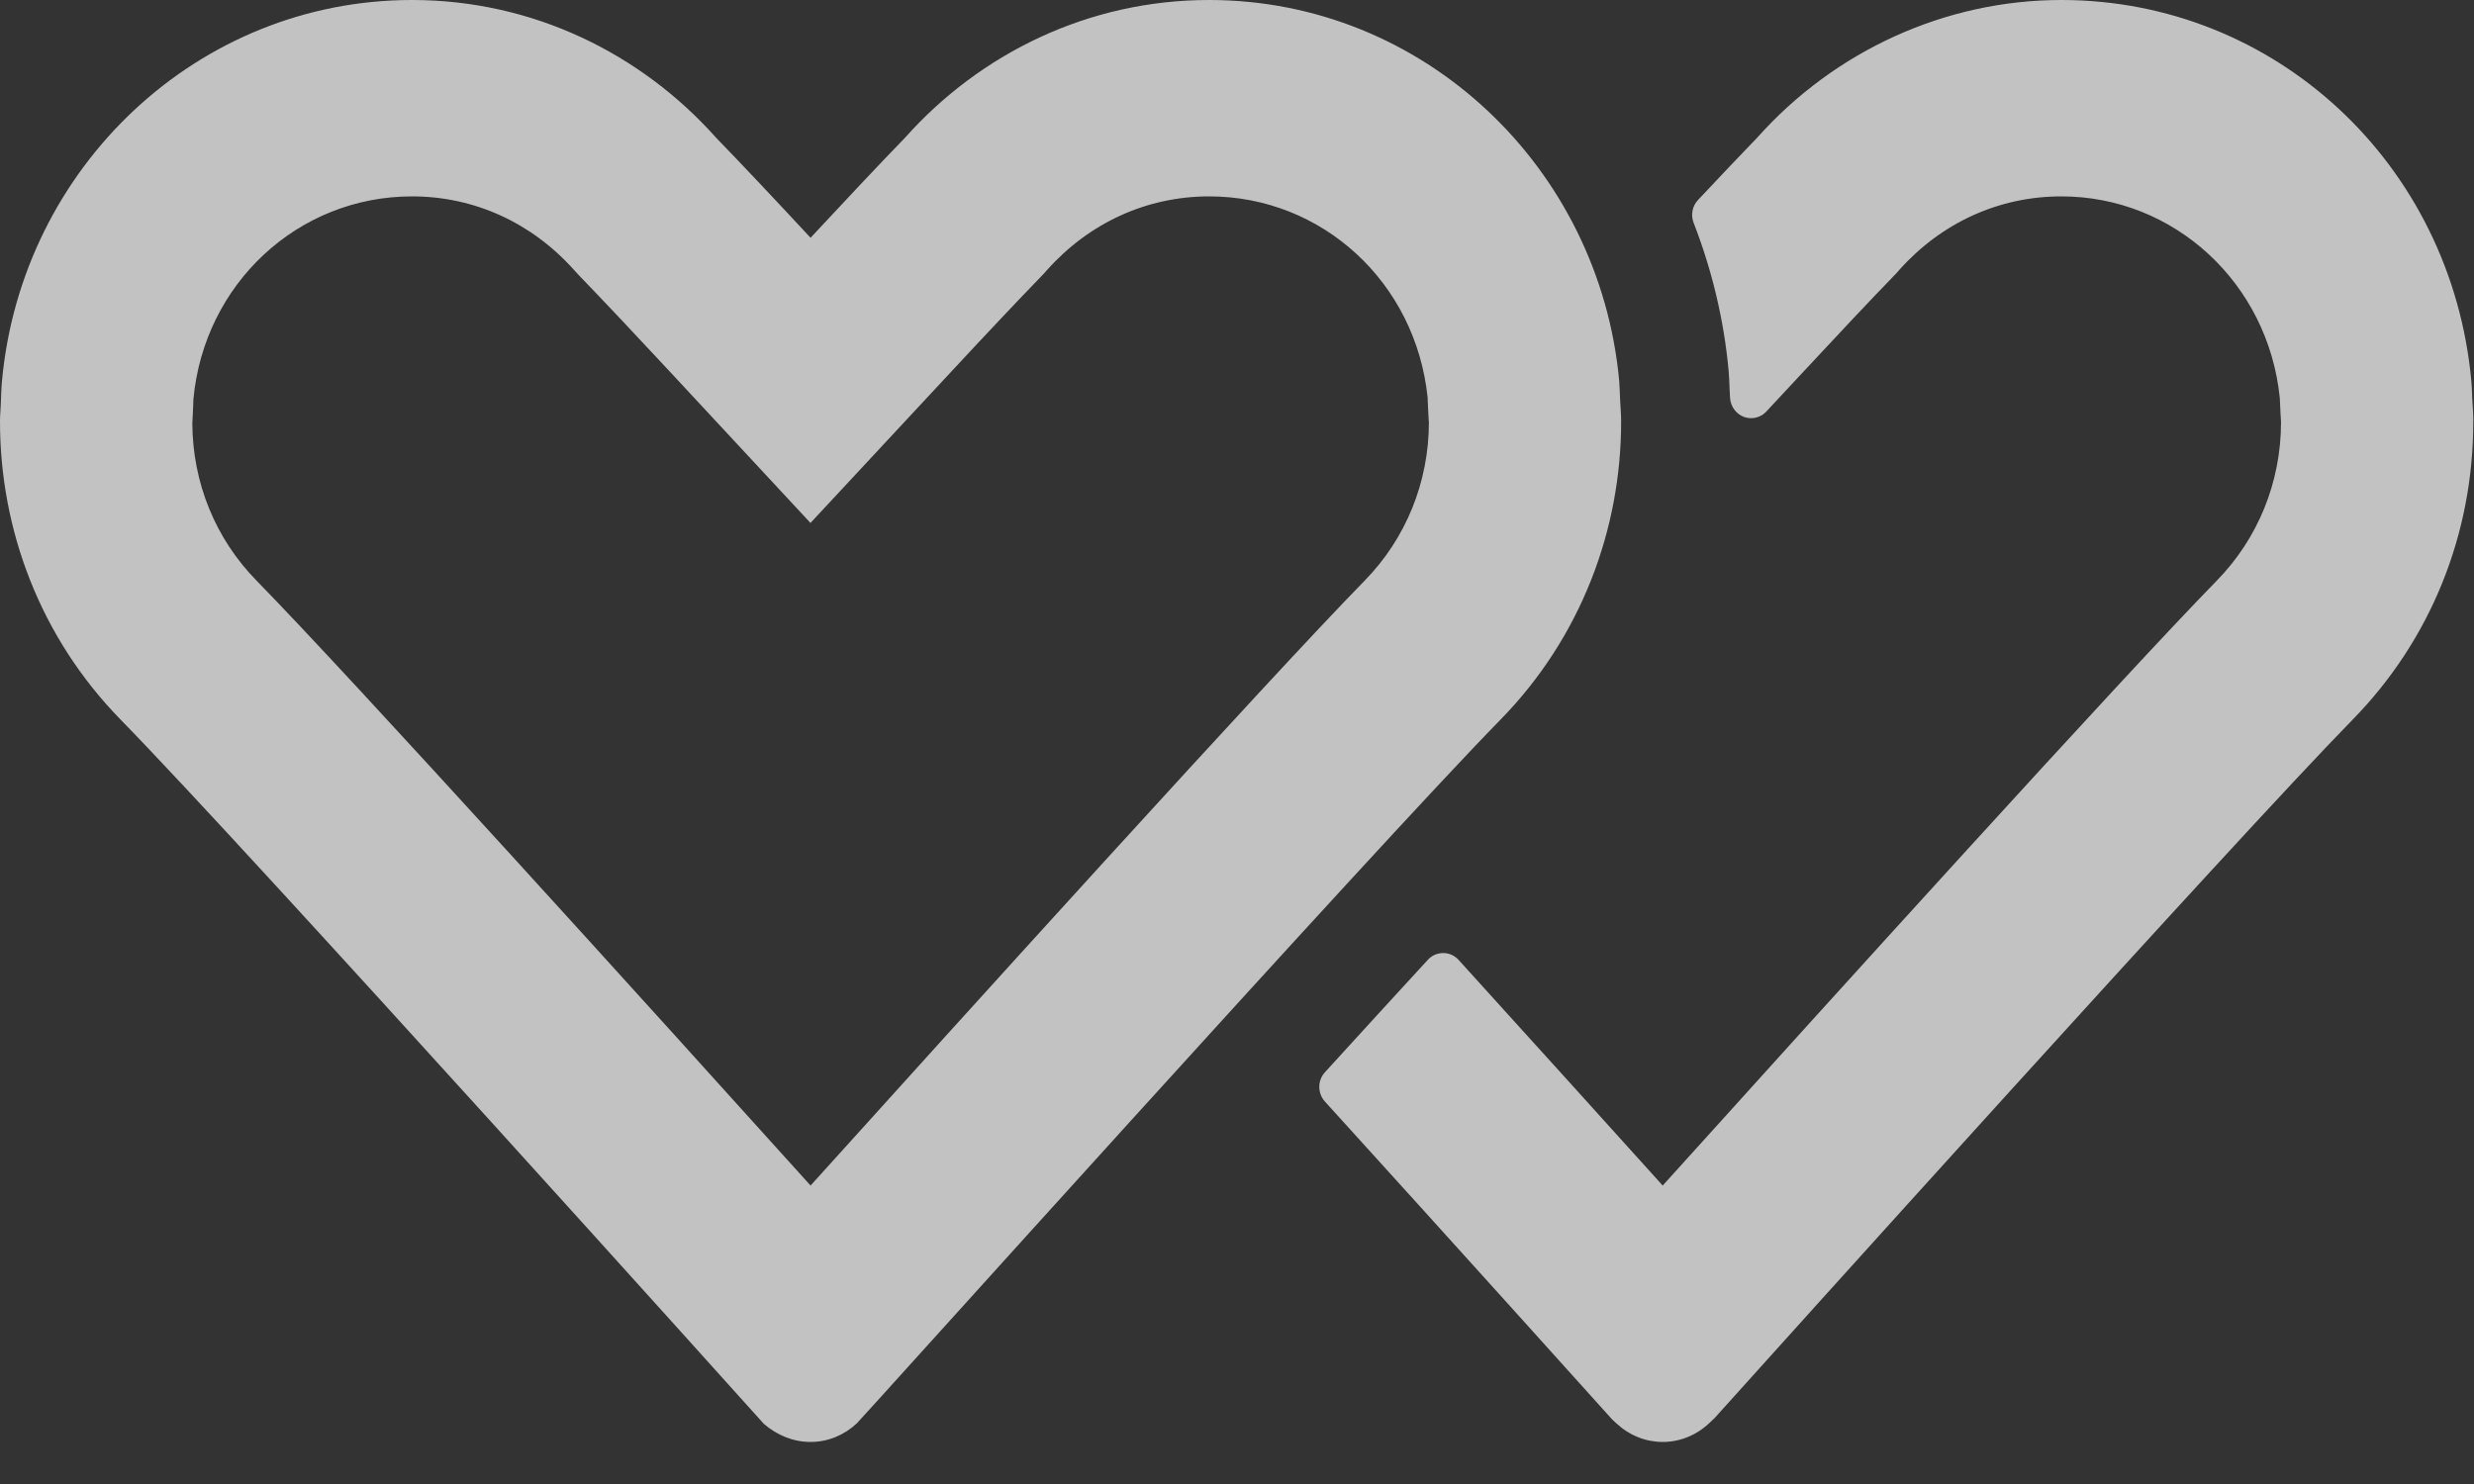 <?xml version="1.0" encoding="UTF-8" standalone="no"?>
<svg width="30px" height="18px" viewBox="0 0 30 18" version="1.1" xmlns="http://www.w3.org/2000/svg" xmlns:xlink="http://www.w3.org/1999/xlink">
    <rect x="0" y="0" width="30" height="18" fill="#333333" stroke="none"/>
    <defs></defs>
    <g id="Page-1" stroke="none" stroke-width="1" fill="none" fill-rule="evenodd" opacity="0.7">
        <g id="no-headings" transform="translate(-15, -995)" fill="#FFFFFF">
            <g id="nav-footer-2" transform="translate(0, 982)">
                <g id="Rectangle-170-+-Path" transform="translate(0, 1)">
                    <path d="M44.985,16.936 C44.982,16.9 44.98,16.869 44.979,16.838 L44.976,16.763 C44.974,16.714 44.972,16.668 44.968,16.624 C44.727,13.988 42.589,12 39.996,12 C38.598,12 37.253,12.609 36.306,13.672 C36.107,13.877 35.867,14.131 35.59,14.426 C35.521,14.499 35.5,14.607 35.537,14.702 C35.762,15.282 35.905,15.884 35.961,16.492 C35.967,16.565 35.971,16.638 35.973,16.712 L35.976,16.772 L35.979,16.828 C35.986,16.931 36.052,17.021 36.147,17.057 C36.175,17.067 36.205,17.072 36.234,17.072 C36.303,17.072 36.37,17.044 36.419,16.991 L36.853,16.525 C37.313,16.03 37.687,15.633 37.965,15.346 L37.998,15.312 L38.03,15.275 C38.544,14.699 39.242,14.382 39.996,14.382 C41.365,14.382 42.504,15.433 42.645,16.827 L42.646,16.845 C42.647,16.887 42.649,16.929 42.651,16.954 C42.652,16.998 42.655,17.04 42.658,17.082 L42.66,17.122 C42.659,17.848 42.382,18.531 41.88,19.044 C40.75,20.199 37.186,24.136 35.162,26.38 C34.495,25.64 33.607,24.657 32.687,23.643 C32.639,23.59 32.572,23.56 32.501,23.56 L32.5,23.56 C32.429,23.56 32.362,23.589 32.314,23.642 C31.922,24.068 31.5,24.53 31.067,25.005 C30.975,25.105 30.975,25.26 31.066,25.361 C32.71,27.172 34.25,28.884 34.542,29.209 C34.549,29.217 34.556,29.224 34.563,29.23 L34.607,29.27 C34.757,29.41 34.956,29.49 35.162,29.49 C35.369,29.49 35.568,29.41 35.724,29.264 L35.782,29.209 C35.787,29.204 35.793,29.199 35.797,29.194 C36.438,28.481 42.099,22.189 43.528,20.729 C44.474,19.763 44.993,18.478 44.991,17.112 L44.991,17.107 C44.992,17.102 44.992,17.096 44.992,17.092 C44.991,17.039 44.988,16.988 44.985,16.936 Z M34.645,16.839 C34.641,16.767 34.641,16.695 34.635,16.624 C34.397,14.03 32.263,12 29.662,12 C28.199,12 26.886,12.647 25.973,13.672 C25.659,13.996 25.268,14.412 24.829,14.884 C24.39,14.411 23.998,13.995 23.684,13.671 C22.771,12.647 21.459,12 19.996,12 C17.396,12 15.262,14.029 15.024,16.622 C15.015,16.714 15.014,16.806 15.01,16.898 C15.008,16.967 15,17.035 15,17.105 C14.998,18.42 15.486,19.73 16.463,20.729 C17.994,22.293 24.262,29.27 24.262,29.27 C24.416,29.403 24.612,29.49 24.829,29.49 C25.046,29.49 25.242,29.403 25.39,29.264 C25.395,29.27 31.664,22.293 33.195,20.729 C34.172,19.731 34.659,18.421 34.658,17.112 C34.658,17.015 34.649,16.927 34.645,16.839 Z M31.547,19.044 C30.392,20.224 26.725,24.278 24.829,26.38 C22.934,24.278 19.267,20.224 18.112,19.044 C17.613,18.535 17.337,17.86 17.332,17.137 C17.335,17.088 17.338,17.039 17.339,17.001 L17.343,16.905 C17.343,16.883 17.344,16.86 17.345,16.845 C17.474,15.441 18.614,14.382 19.996,14.382 C20.749,14.382 21.447,14.699 21.962,15.276 L21.993,15.31 L22.024,15.343 C22.319,15.649 22.694,16.046 23.138,16.524 L24.828,18.343 L26.519,16.525 C26.974,16.035 27.348,15.639 27.632,15.346 L27.664,15.312 L27.696,15.276 C28.21,14.7 28.909,14.382 29.662,14.382 C31.035,14.382 32.17,15.427 32.312,16.827 L32.312,16.845 C32.314,16.887 32.315,16.929 32.317,16.955 C32.319,16.999 32.322,17.044 32.324,17.088 L32.327,17.122 C32.326,17.848 32.049,18.531 31.547,19.044 Z" id="wellnessfx-brandmark"></path>
                </g>
            </g>
        </g>
    </g>
</svg>